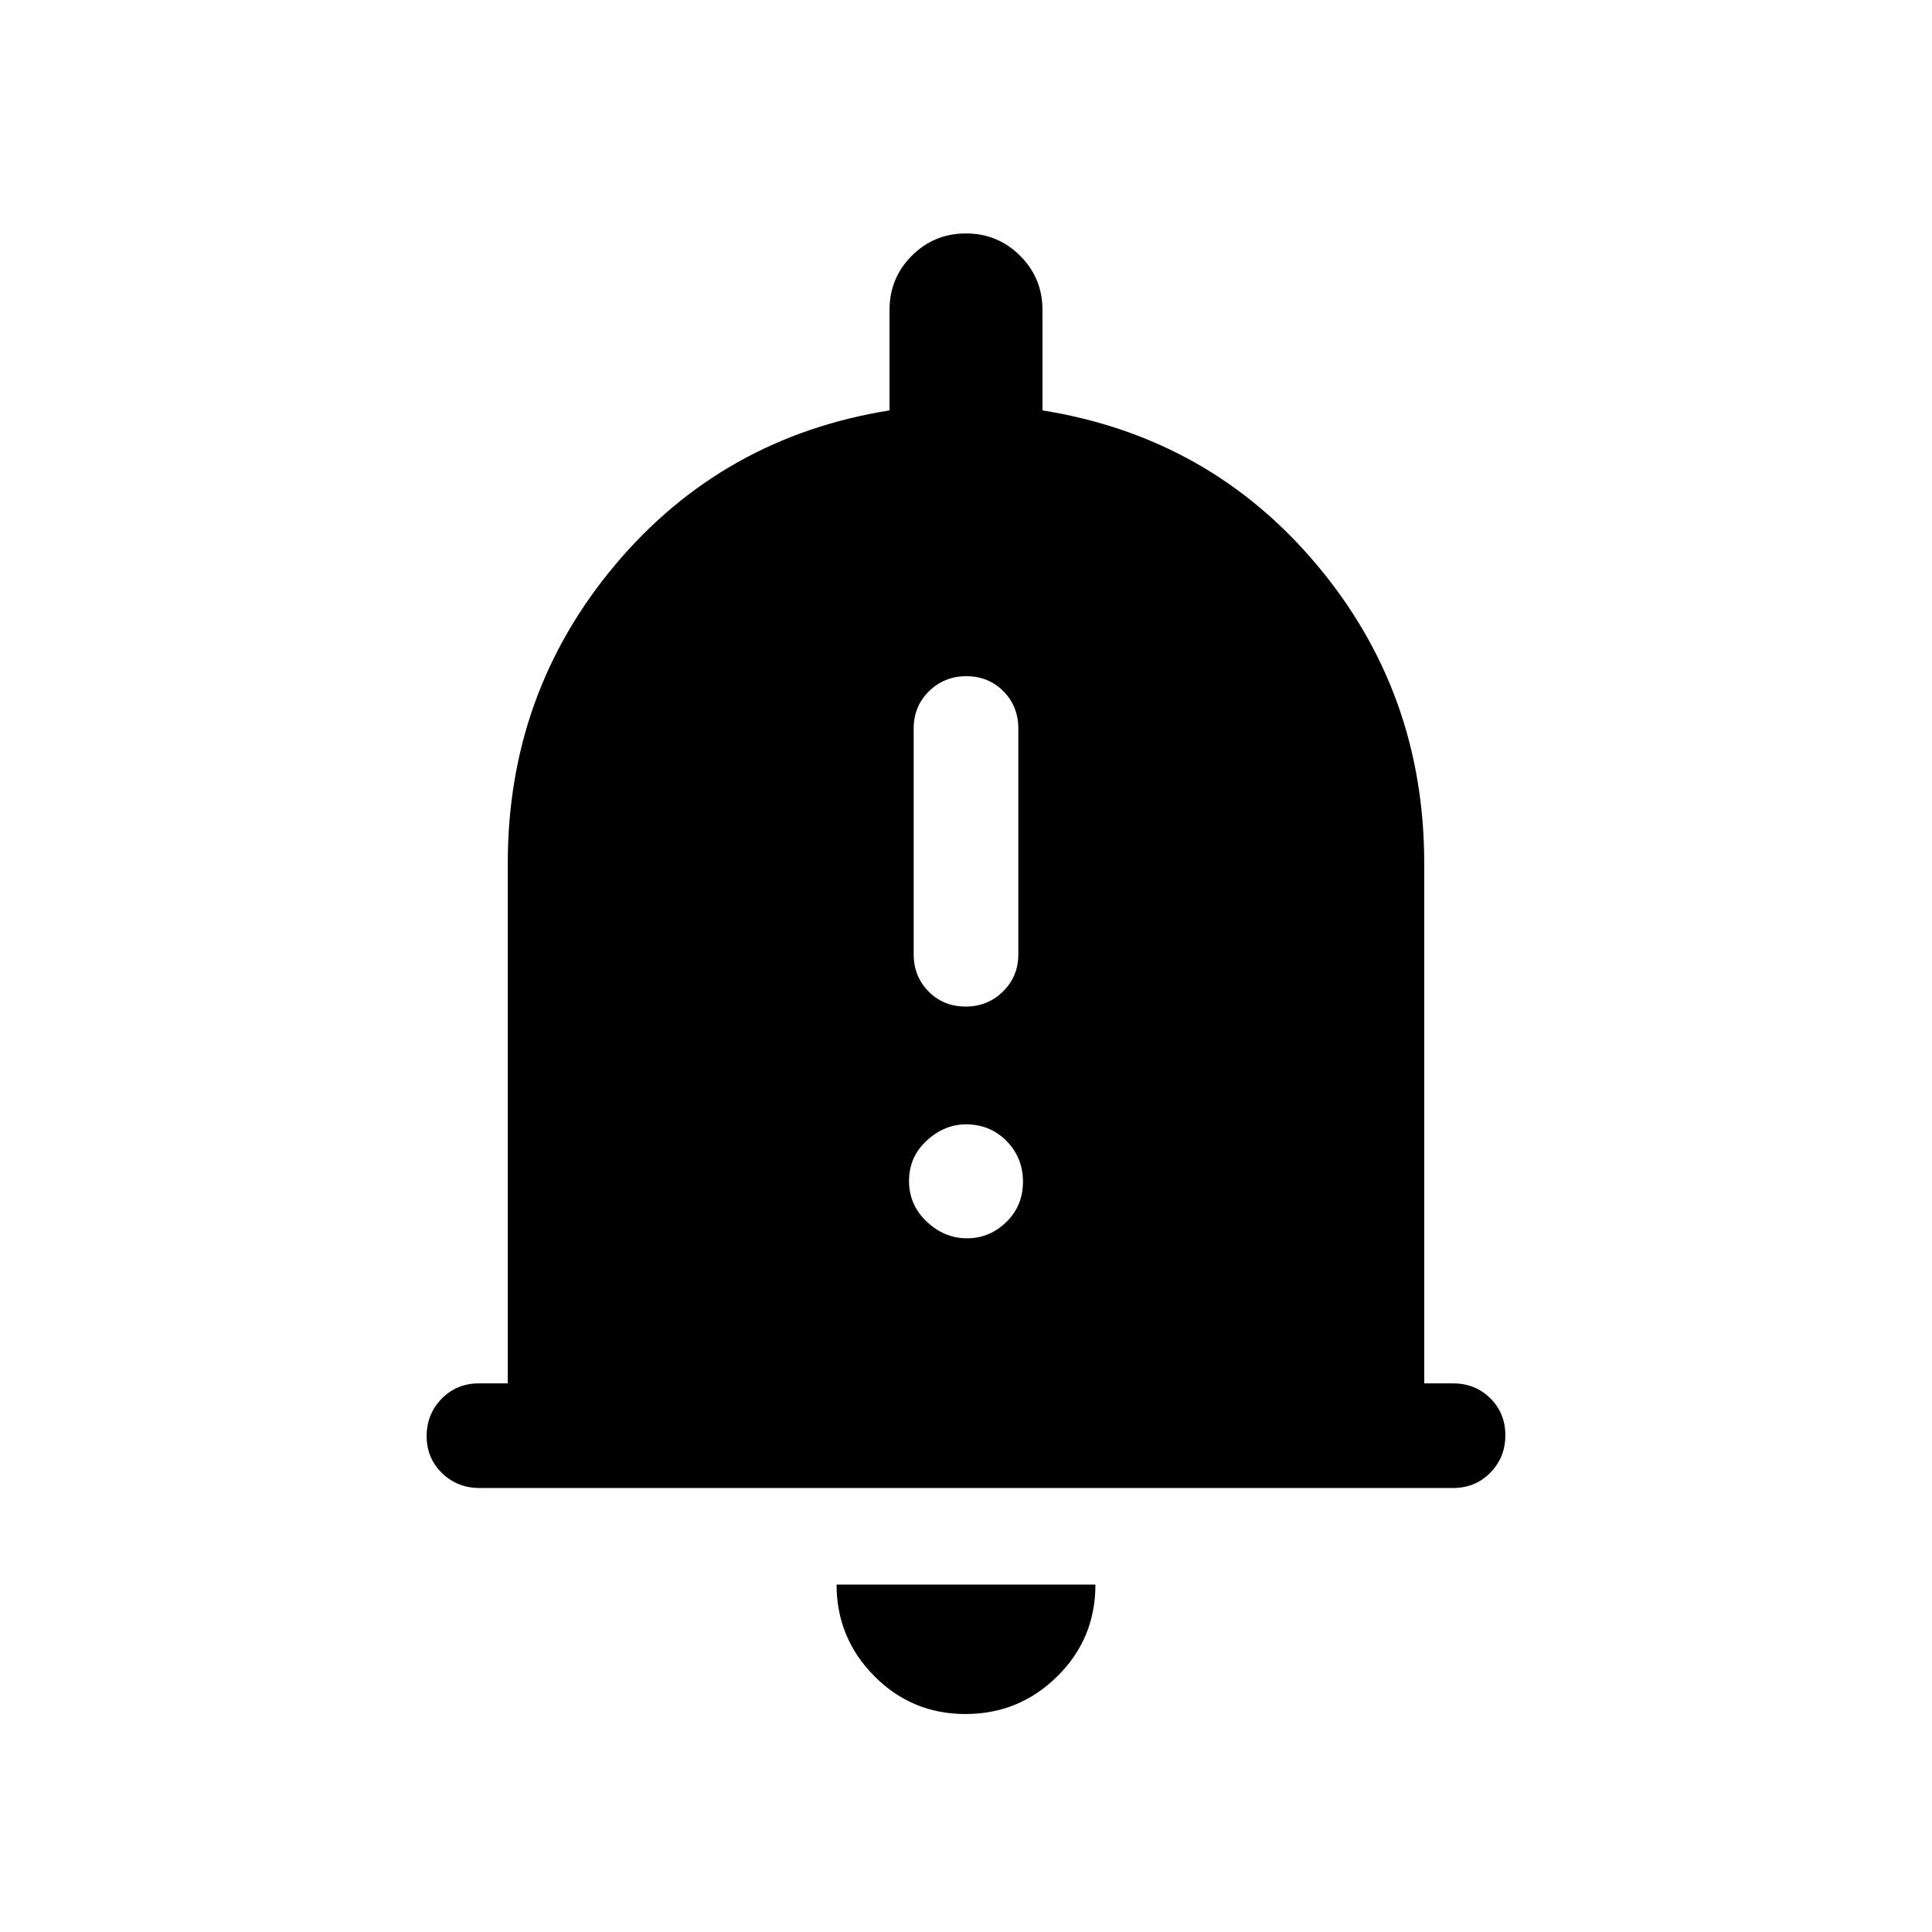 <svg xmlns="http://www.w3.org/2000/svg" height="20" viewBox="0 -960 960 960" width="20"><path d="M238.29-220.62q-11.04 0-18.66-7.41-7.63-7.42-7.63-18.39 0-10.96 7.48-18.58 7.47-7.61 18.52-7.61h14.31v-258.47q0-84.69 53.31-148.19 53.3-63.5 136.38-76.81V-806q0-15.83 11.07-26.92Q464.14-844 479.95-844q15.82 0 26.93 11.08Q518-821.83 518-806v49.92q83.08 13.31 136.38 76.81 53.31 63.5 53.31 148.19v258.47H722q11.05 0 18.52 7.41 7.48 7.42 7.48 18.39 0 10.96-7.47 18.58-7.47 7.61-18.51 7.61H238.29Zm241.43 112.31q-26.64 0-45.33-18.89-18.7-18.89-18.7-45.42h128.62q0 26.93-18.98 45.62-18.97 18.69-45.61 18.69Zm.08-351.54q10.97 0 18.58-7.47 7.62-7.48 7.62-18.53V-598q0-11.05-7.42-18.53-7.42-7.47-18.38-7.47-10.97 0-18.58 7.47Q454-609.05 454-598v112.15q0 11.05 7.42 18.53 7.42 7.47 18.38 7.47Zm.7 115.16q11.23 0 19.52-8.08t8.29-20.02q0-11.94-8.14-20.23-8.14-8.29-20.17-8.29-10.73 0-19.52 8.08t-8.79 20.02q0 11.94 8.79 20.23 8.79 8.29 20.02 8.29Z"/></svg>